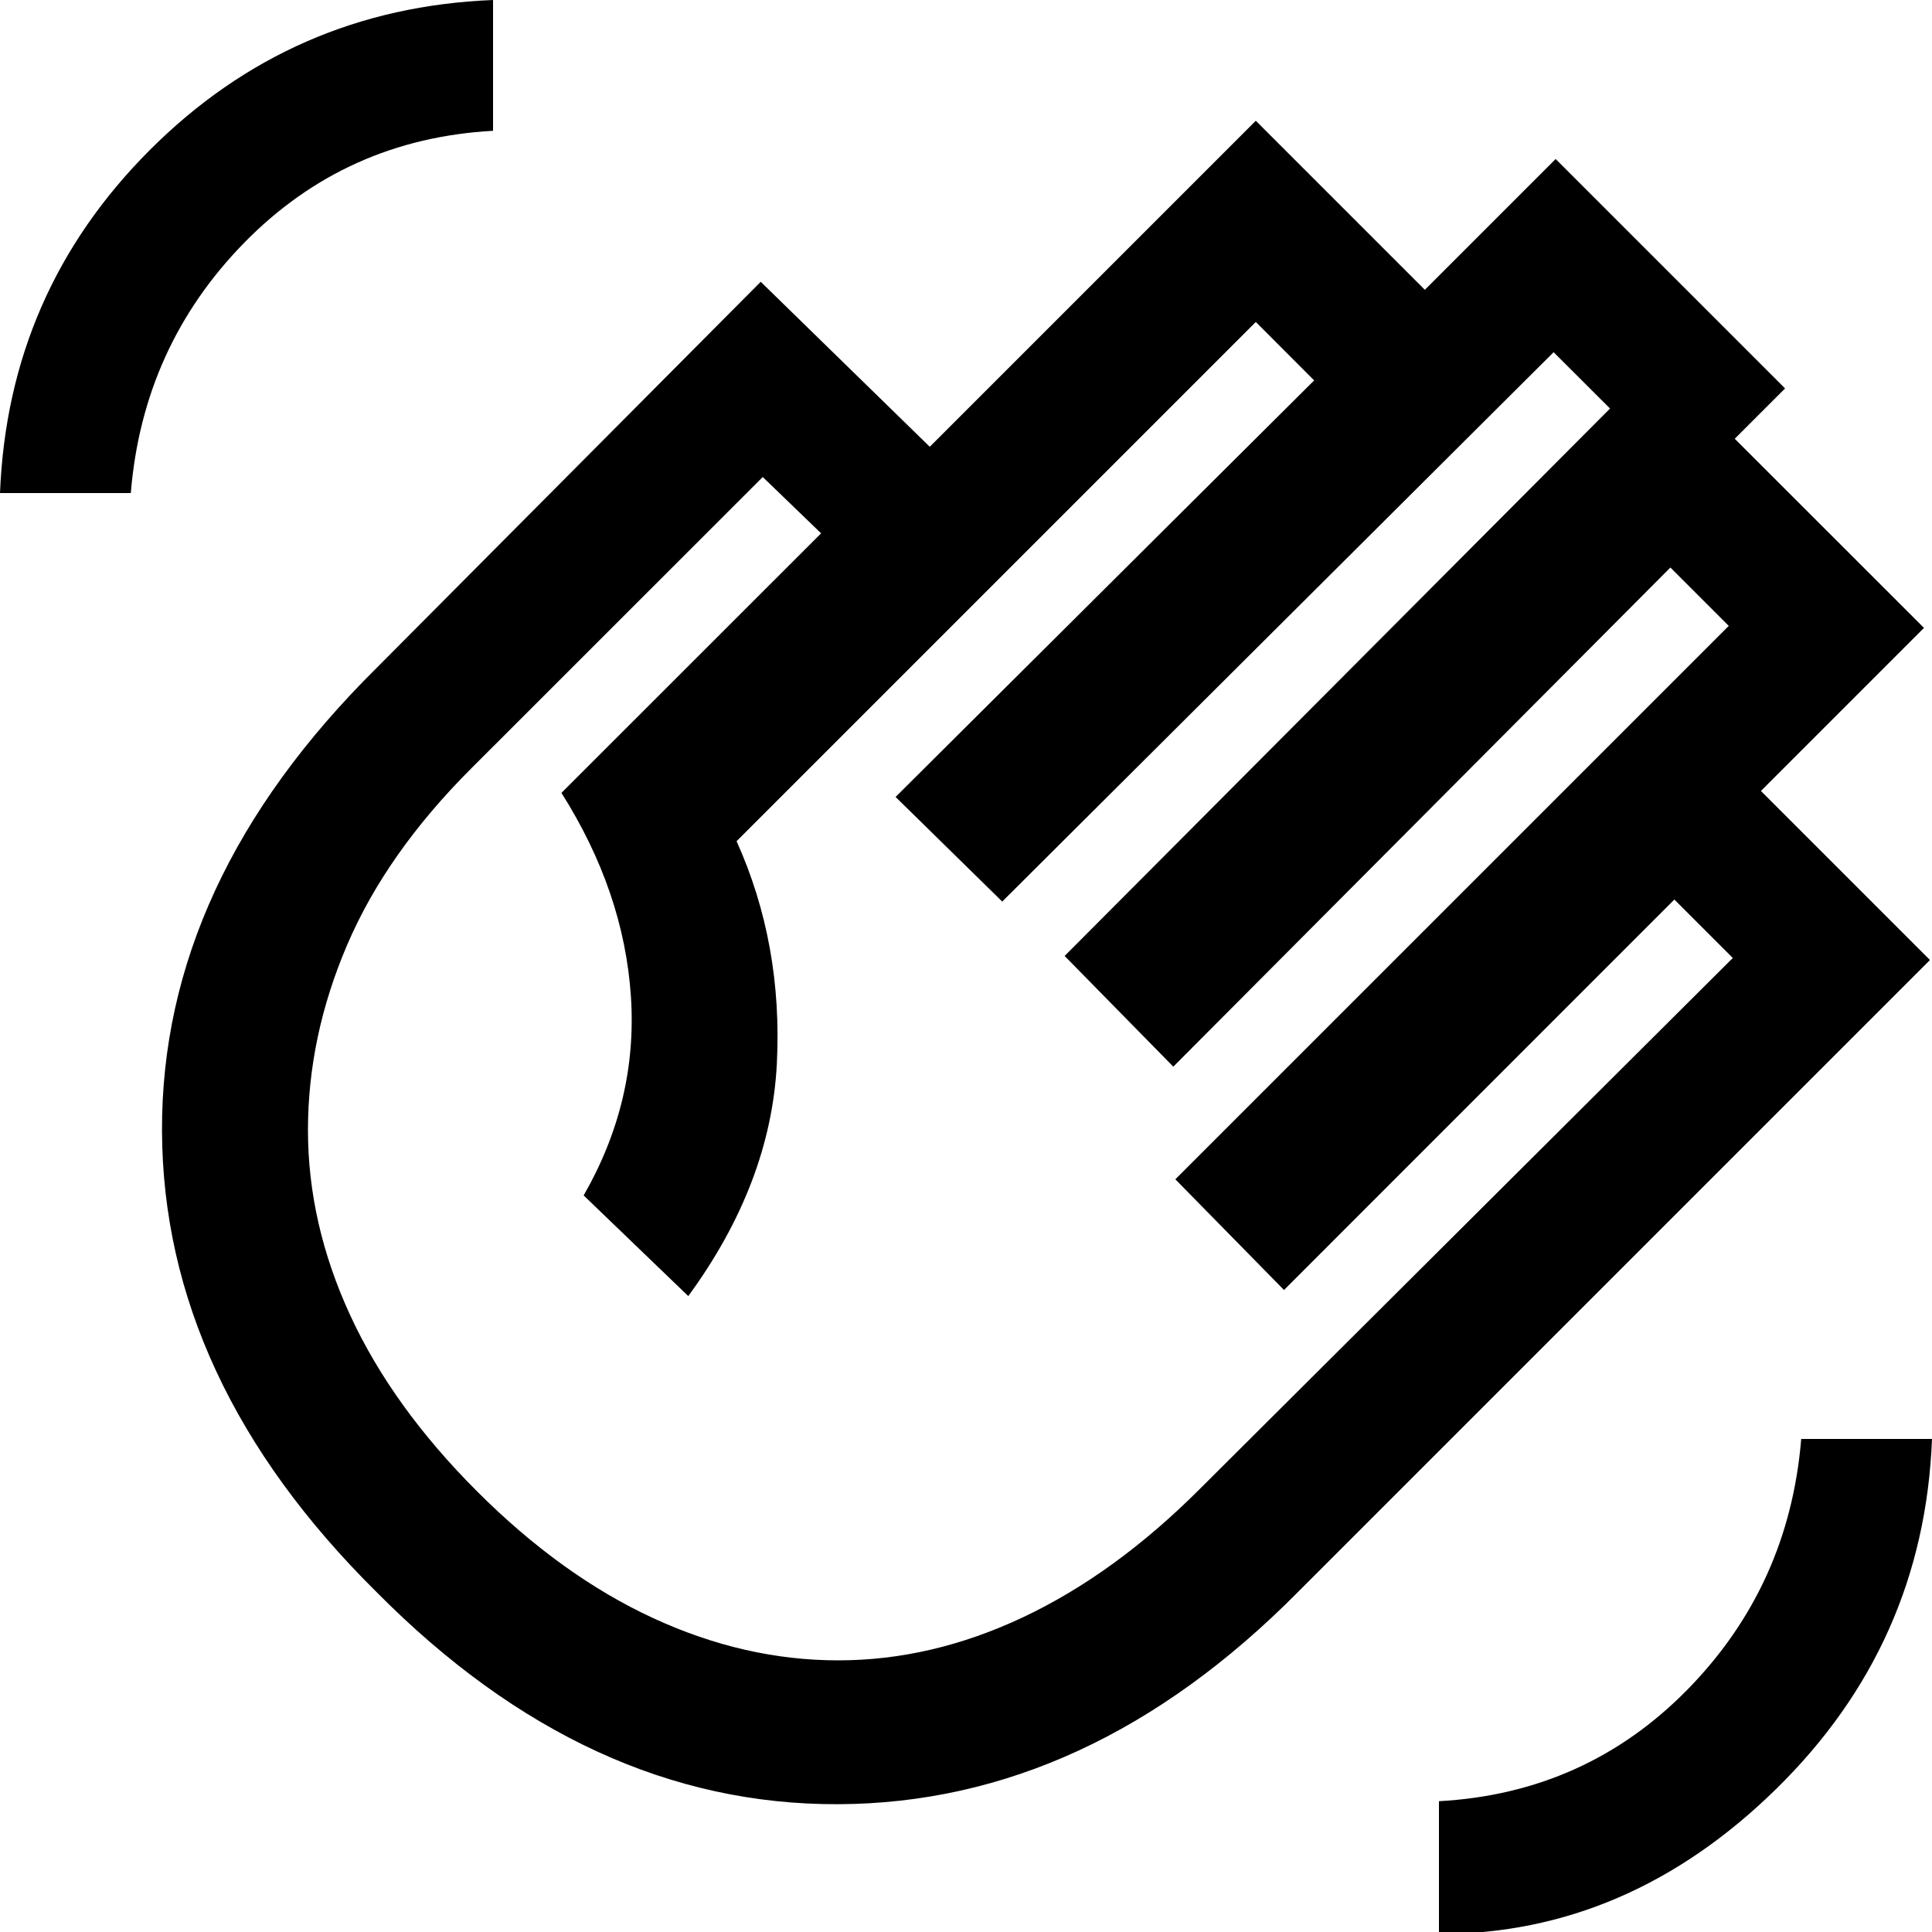 <svg xmlns="http://www.w3.org/2000/svg" height="20" width="20"><path d="M14.896 20.021Q16.854 20.021 18.385 18.521Q19.917 17.021 20 14.896H18.646Q18.521 16.417 17.469 17.49Q16.417 18.562 14.896 18.646ZM0 5.104H1.354Q1.479 3.583 2.531 2.51Q3.583 1.438 5.104 1.354V0Q3.021 0.083 1.552 1.552Q0.083 3.021 0 5.104ZM3.896 16.479Q1.688 14.292 1.677 11.708Q1.667 9.125 3.896 6.917L7.875 2.917L9.625 4.625L13 1.25L14.75 3L16.104 1.646L18.479 4.021L17.958 4.542L19.917 6.5L18.229 8.188L19.979 9.938L13.438 16.479Q11.271 18.667 8.677 18.677Q6.083 18.688 3.896 16.479ZM4.938 15.438Q5.812 16.312 6.76 16.75Q7.708 17.188 8.677 17.188Q9.646 17.188 10.594 16.74Q11.542 16.292 12.417 15.417L17.938 9.917L17.333 9.312L13.292 13.354L12.167 12.208L17.896 6.479L17.292 5.875L12.146 11.042L11.021 9.896L16.667 4.229L16.083 3.646L10.375 9.333L9.271 8.25L13.604 3.938L13 3.333L7.625 8.708Q8.104 9.771 8.042 11.01Q7.979 12.25 7.125 13.417L6.042 12.375Q6.604 11.396 6.531 10.312Q6.458 9.229 5.812 8.208L8.5 5.521L7.896 4.938L4.875 7.958Q4 8.833 3.594 9.781Q3.188 10.729 3.188 11.698Q3.188 12.667 3.625 13.615Q4.062 14.562 4.938 15.438Z"/></svg>